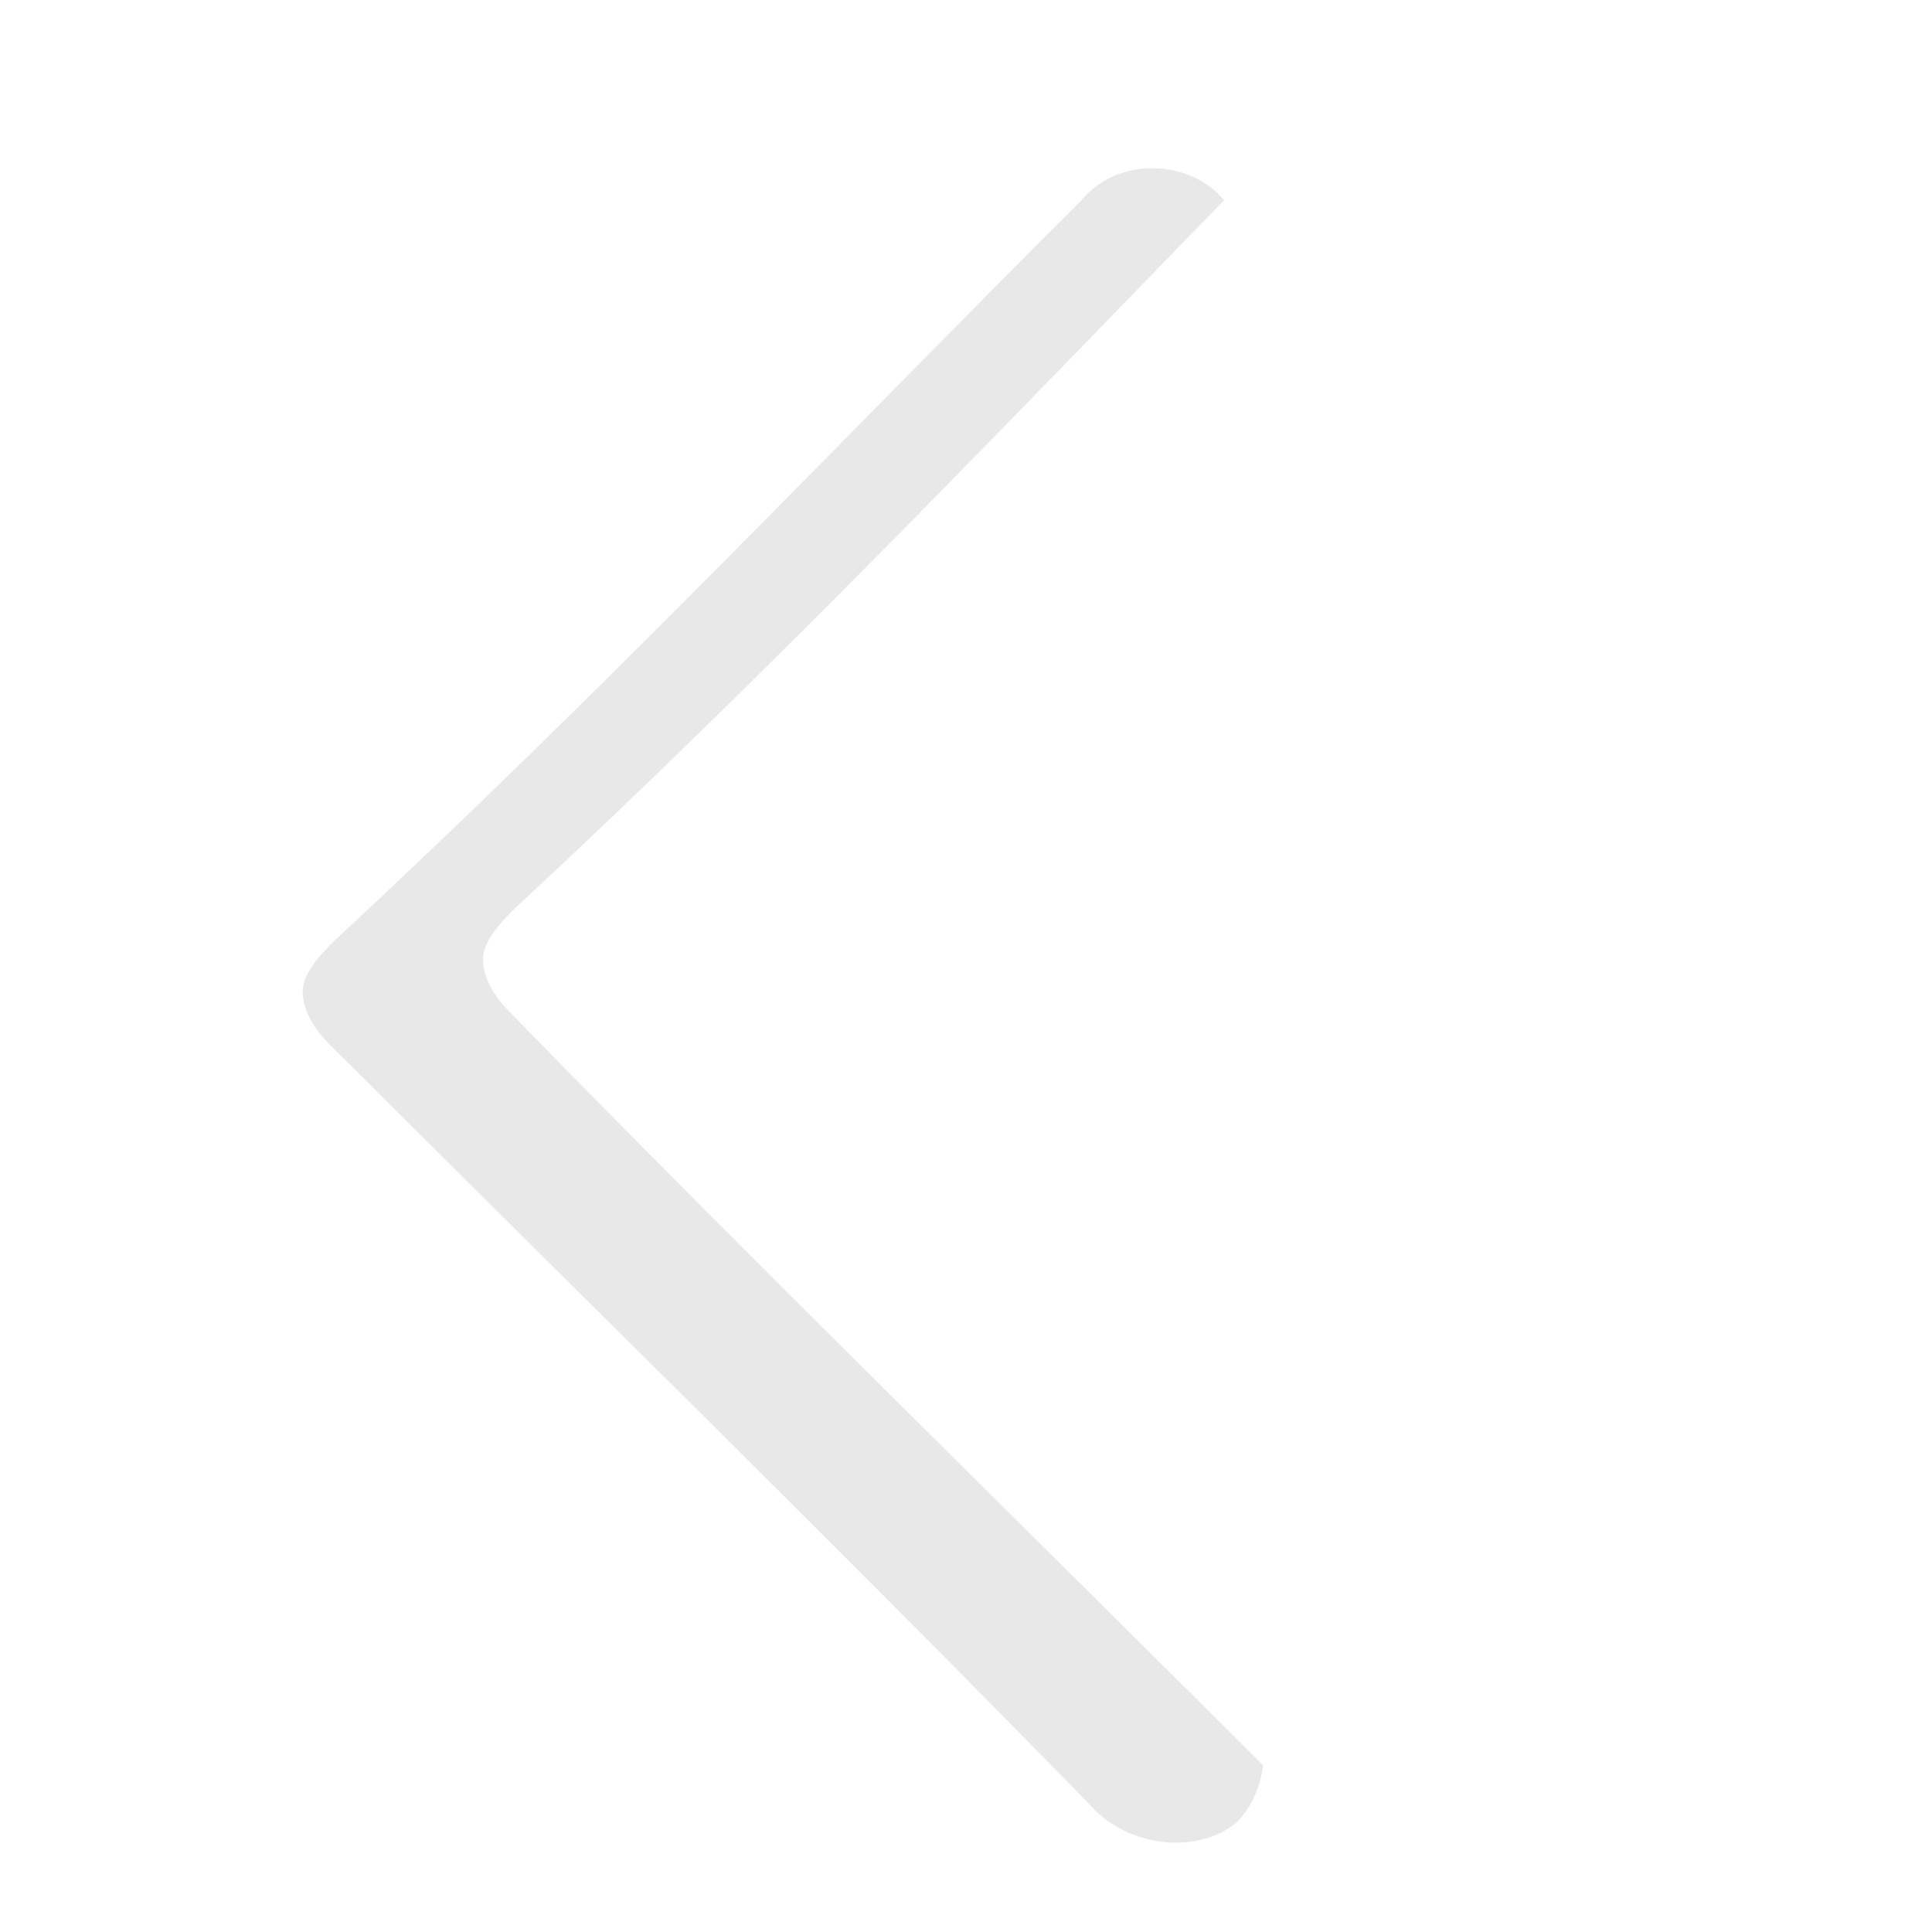 <svg version="1.1" xmlns="http://www.w3.org/2000/svg" xmlns:xlink="http://www.w3.org/1999/xlink"
	 viewBox="0 0 30 30" xml:space="preserve">
	<filter id="blur">
		<feGaussianBlur in="SourceGraphic" stdDeviation="1" />
	</filter>
	<path filter="url(#blur)" opacity=".3" d="M16.8,3.1c0.6-0.7,1.7-0.6,2.2,0c0.5,0.6,0.5,1.5-0.1,2.1C15.5,8.6,12.1,12,8.7,15.5l10.3,10.3c0.8,0.7,0.8,1.9,0.2,2.5
		c-0.6,0.5-1.7,0.4-2.3-0.3C12.9,23.9,9,20.1,5.1,16.2c-0.2-0.2-0.4-0.5-0.4-0.8c0-0.3,0.3-0.6,0.5-0.8C9.3,10.8,13,6.9,16.8,3.1z"/>
	<path fill="#fff" d="M19.6,2.5c0.6-0.7,1.7-0.6,2.2,0c0.5,0.6,0.5,1.5-0.1,2.1c-3.4,3.4-6.8,6.8-10.3,10.3l10.3,10.3
		c0.8,0.7,0.8,1.9,0.2,2.5c-0.6,0.5-1.7,0.4-2.3-0.3c-3.9-3.9-7.8-7.7-11.7-11.7c-0.2-0.2-0.4-0.5-0.4-0.8c0-0.3,0.3-0.6,0.5-0.8
		C12.1,10.3,15.8,6.4,19.6,2.5z"/>
</svg>
